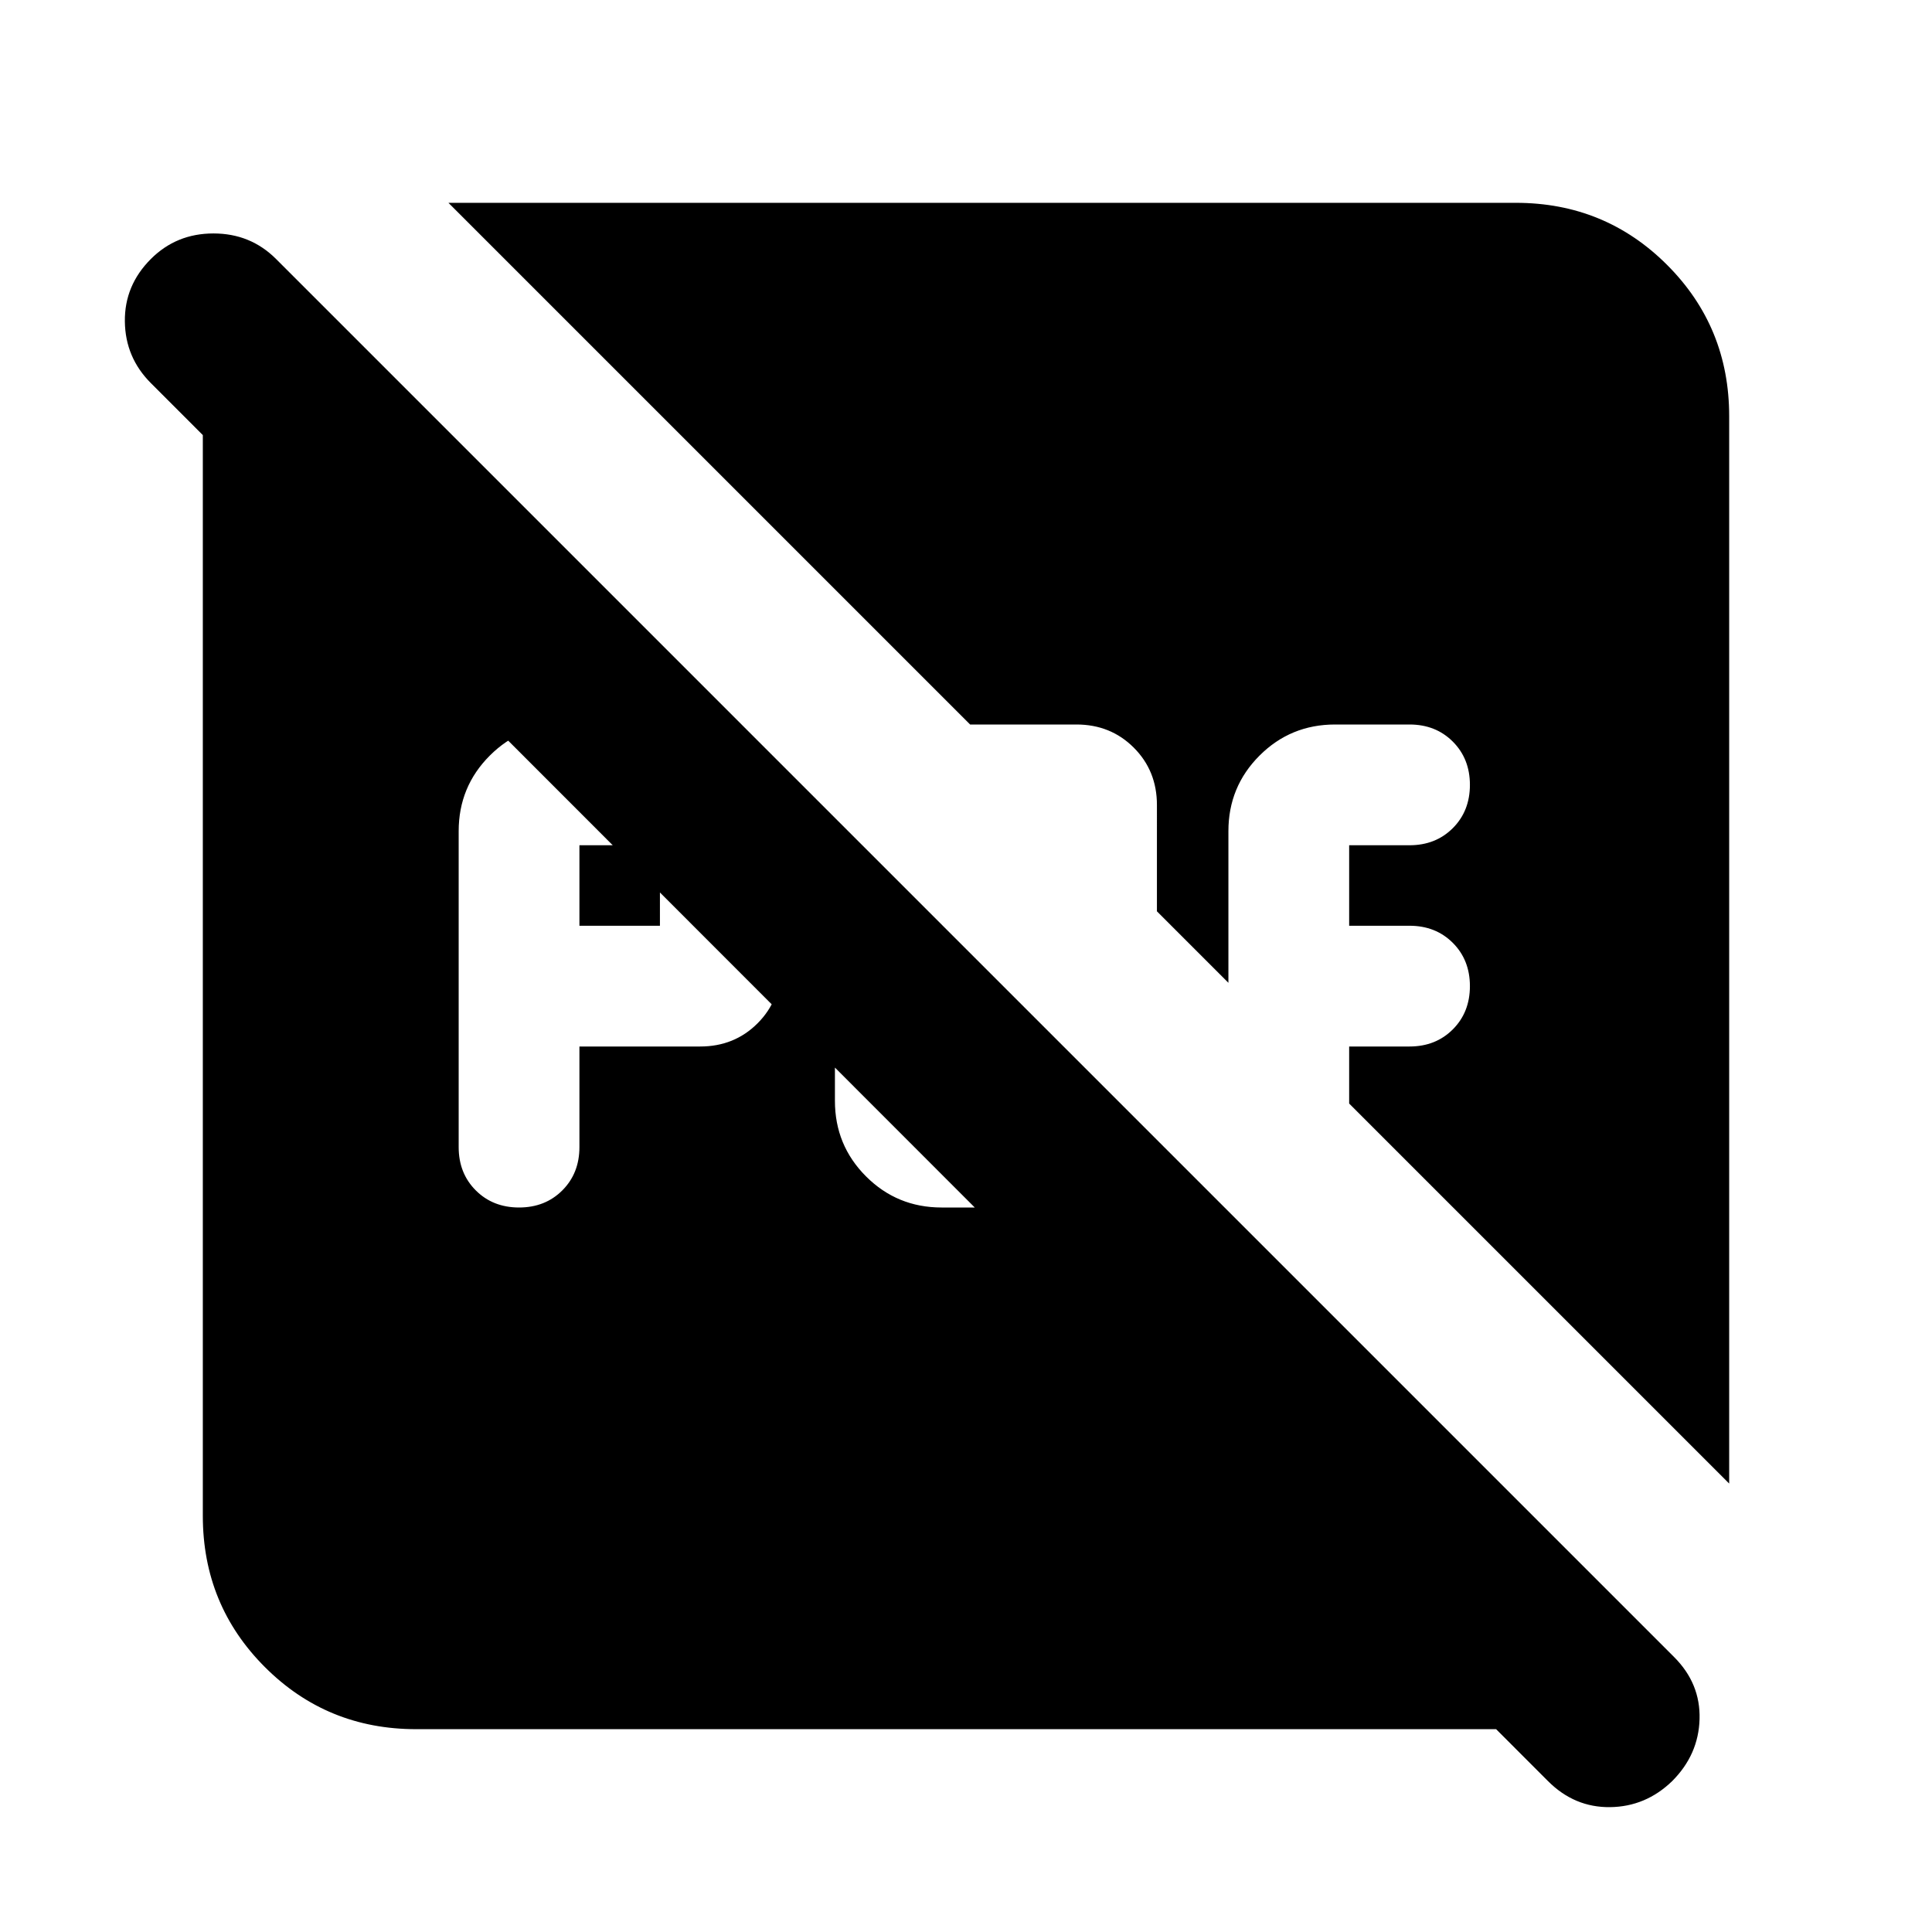 <svg xmlns="http://www.w3.org/2000/svg" height="24" viewBox="0 96 960 960" width="24"><path d="M287.913 556v-40h40v40h-40Zm-30 140q13 0 21.5-8.5t8.5-21.5v-50h60q17 0 28.5-11.5t11.5-28.5v-80q0-17-11.5-28.5t-28.5-11.5h-66.999q-22.087 0-37.544 15.457-15.457 15.456-15.457 37.544V666q0 13 8.5 21.5t21.5 8.5Zm209.957 0h67q15.26 0 26.108-9.544 10.848-9.543 13.587-24.369l-59.695-59.696V636h-40v-73.609l-60-60v140.608q0 22.088 15.456 37.544Q445.783 696 467.87 696ZM206.783 955.218q-44.305 0-75.153-30.848-30.848-30.848-30.848-75.153V302.783q0-22.783 9.174-43.153 9.174-20.37 27.218-34.935L831.87 919.391q-17.957 18.61-37.761 27.218-19.805 8.609-40.892 8.609H206.783Zm562.435 25.826L74.956 286.348q-12.696-12.696-12.913-30.609-.217-17.913 12.913-31.044 12.696-12.696 31.109-12.696 18.413 0 31.109 12.696L831.87 919.391q13.131 13.131 12.631 30.827-.5 17.695-13.631 30.826-13.13 12.696-30.826 12.913-17.696.217-30.826-12.913Zm90-147.87L670.391 644.347V616h30q13 0 21.5-8.5t8.5-21.5q0-13-8.5-21.5t-21.5-8.5h-30v-40h30q13 0 21.5-8.5t8.5-21.5q0-13-8.5-21.5t-21.5-8.5h-37q-22.087 0-37.543 15.457-15.457 15.456-15.457 37.544v75.346l-35.521-35.521V496q0-17-11.5-28.5t-28.5-11.5h-52.826L222.826 196.782h530.391q44.305 0 75.153 30.848 30.848 30.848 30.848 75.153v530.391Z"/></svg>